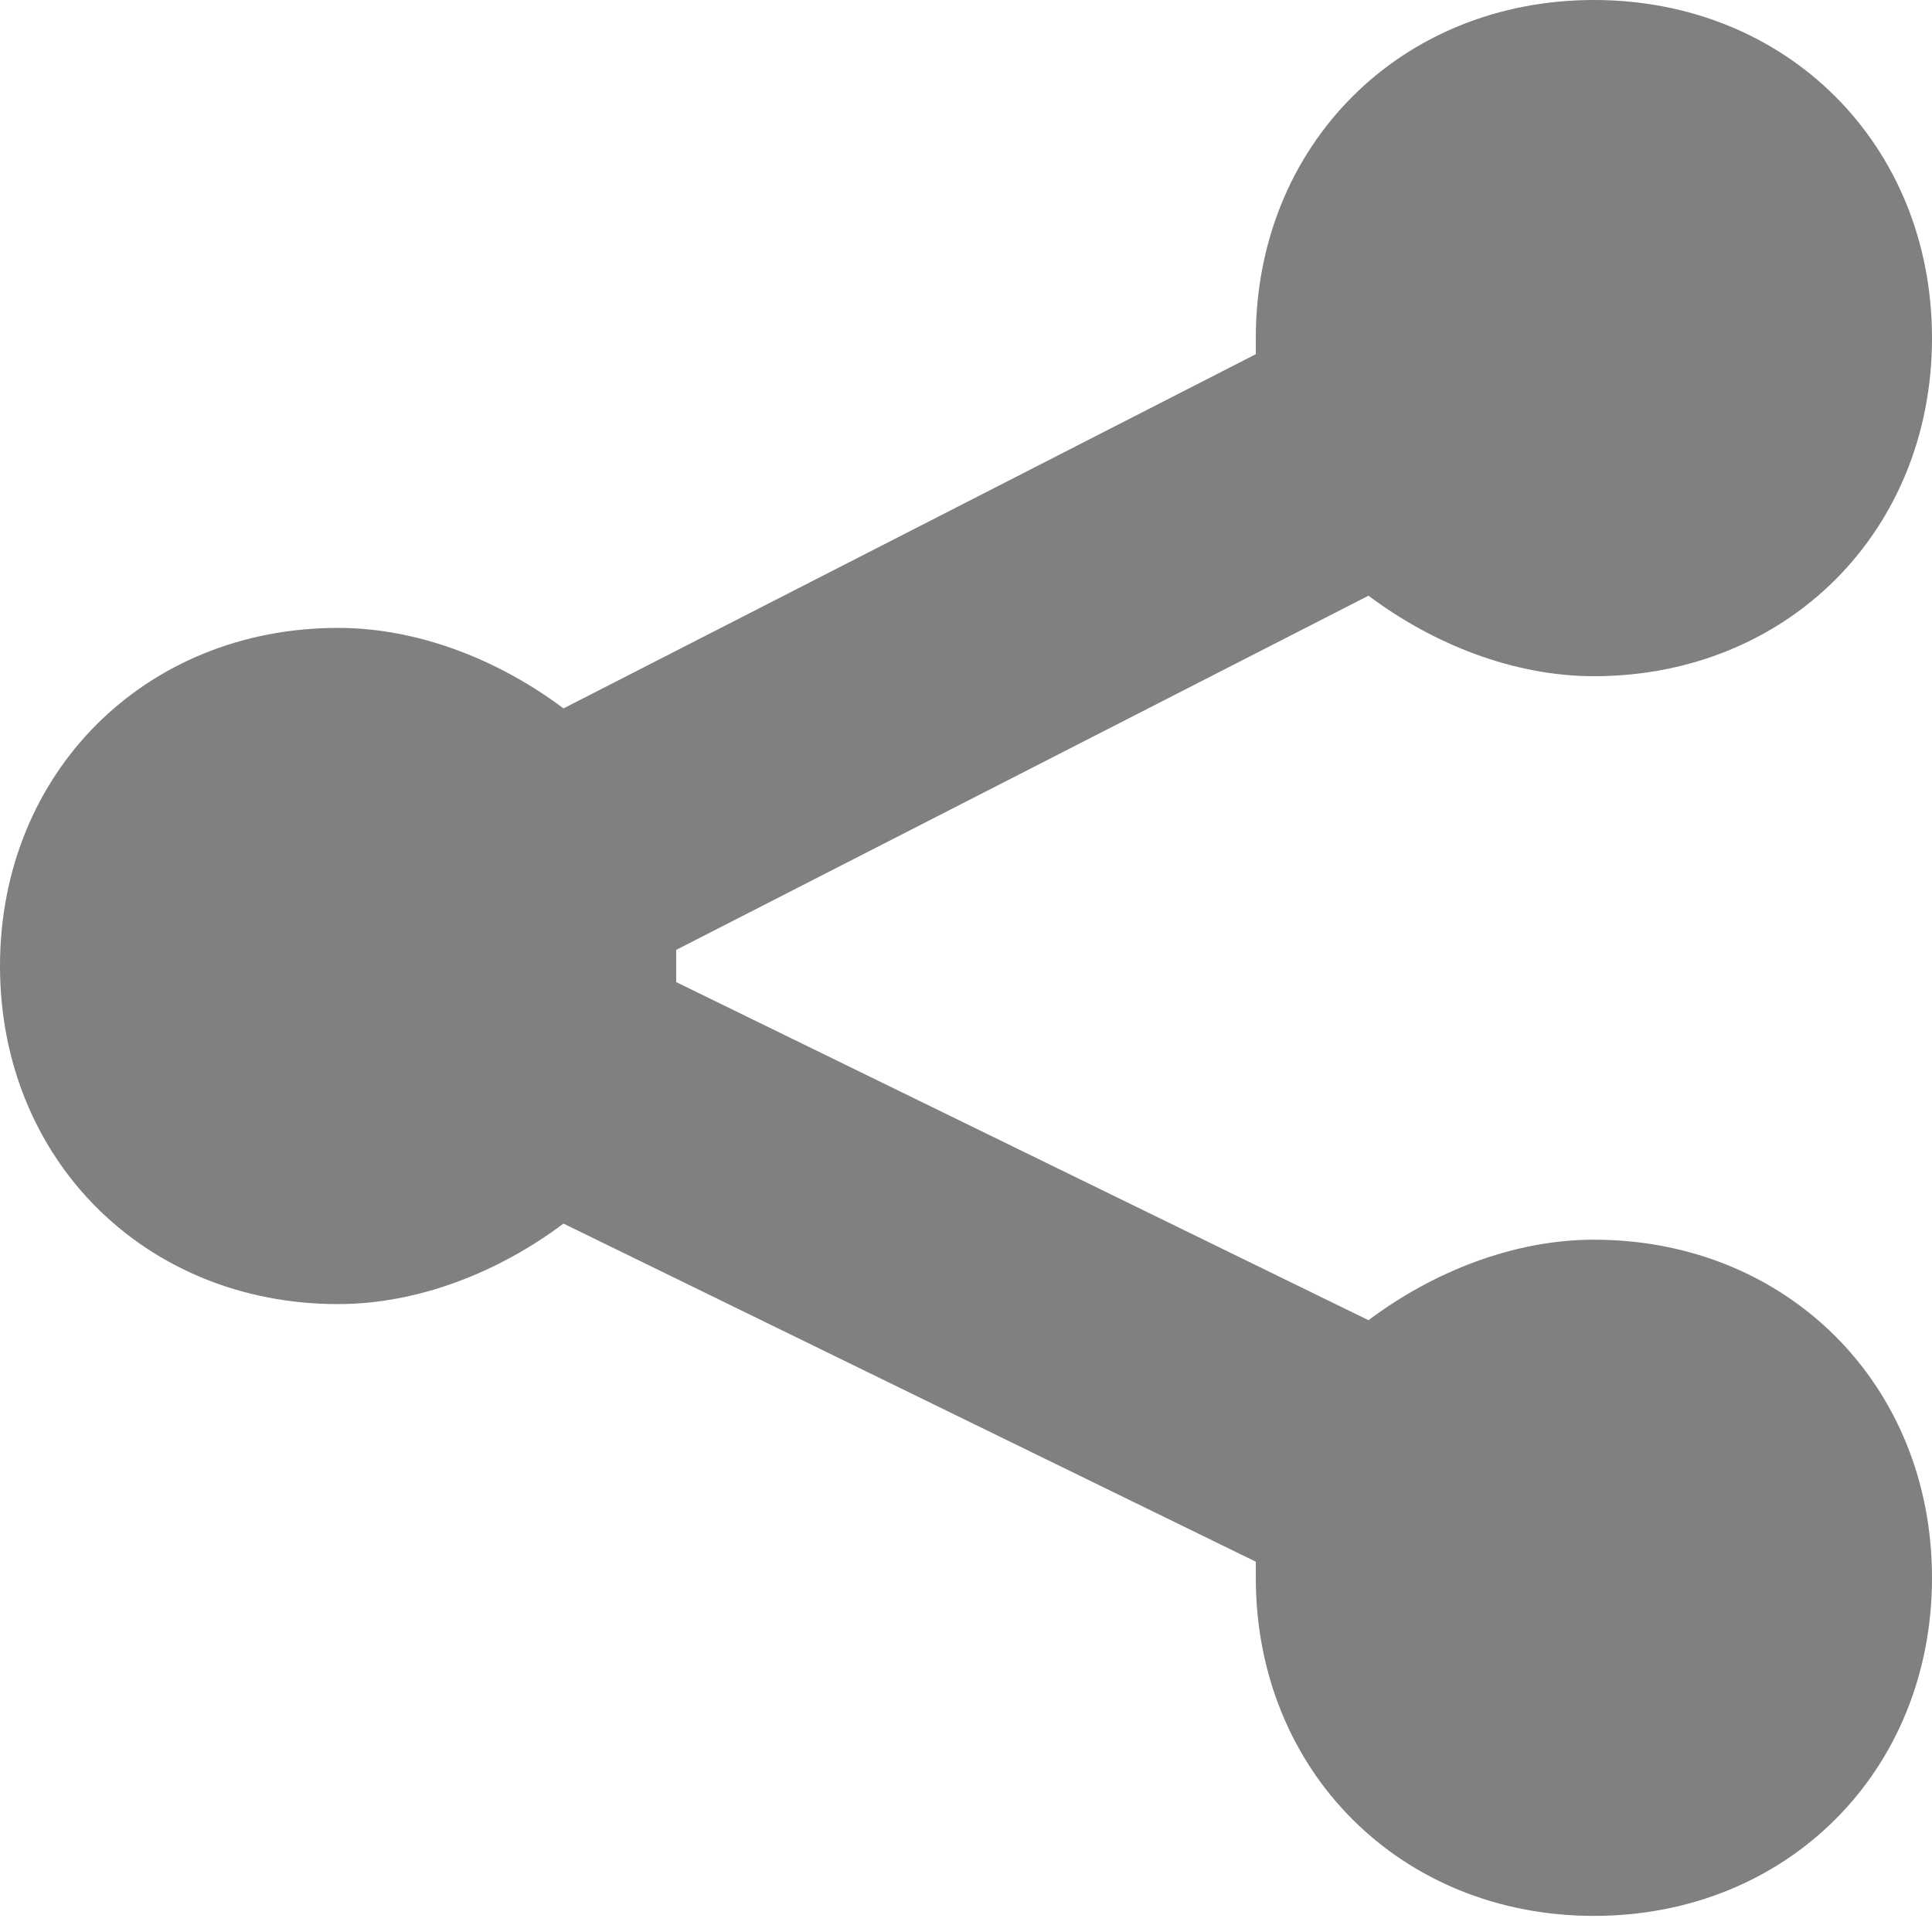 <?xml version="1.0" encoding="utf-8"?>
<!-- Generator: Adobe Illustrator 19.0.0, SVG Export Plug-In . SVG Version: 6.00 Build 0)  -->
<svg version="1.1" id="Слой_1" xmlns="http://www.w3.org/2000/svg" xmlns:xlink="http://www.w3.org/1999/xlink" x="0px" y="0px"
	 viewBox="0 0 12 12" style="enable-background:new 0 0 12 12;" xml:space="preserve">
<style type="text/css">
	.st0{fill:#808080;}
</style>
<g id="XMLID_54_">
	<g id="XMLID_55_">
		<g id="XMLID_56_">
			<path id="XMLID_57_" class="st0" d="M2.1,8.1c0.5,0,1-0.2,1.4-0.5l4.3,2.1c0,0,0,0.1,0,0.1c0,1.2,0.9,2.1,2.1,2.1
				c1.2,0,2.1-0.9,2.1-2.1s-0.9-2.1-2.1-2.1c-0.5,0-1,0.2-1.4,0.5L4.2,6.1c0,0,0-0.1,0-0.1c0,0,0-0.1,0-0.1l4.3-2.2
				C8.9,4,9.4,4.2,9.9,4.2c1.2,0,2.1-0.9,2.1-2.1C12,0.9,11.1,0,9.9,0C8.7,0,7.8,0.9,7.8,2.1c0,0,0,0.1,0,0.1L3.5,4.4
				C3.1,4.1,2.6,3.9,2.1,3.9C0.9,3.9,0,4.8,0,6C0,7.2,0.9,8.1,2.1,8.1z"/>
		</g>
	</g>
</g>
</svg>

